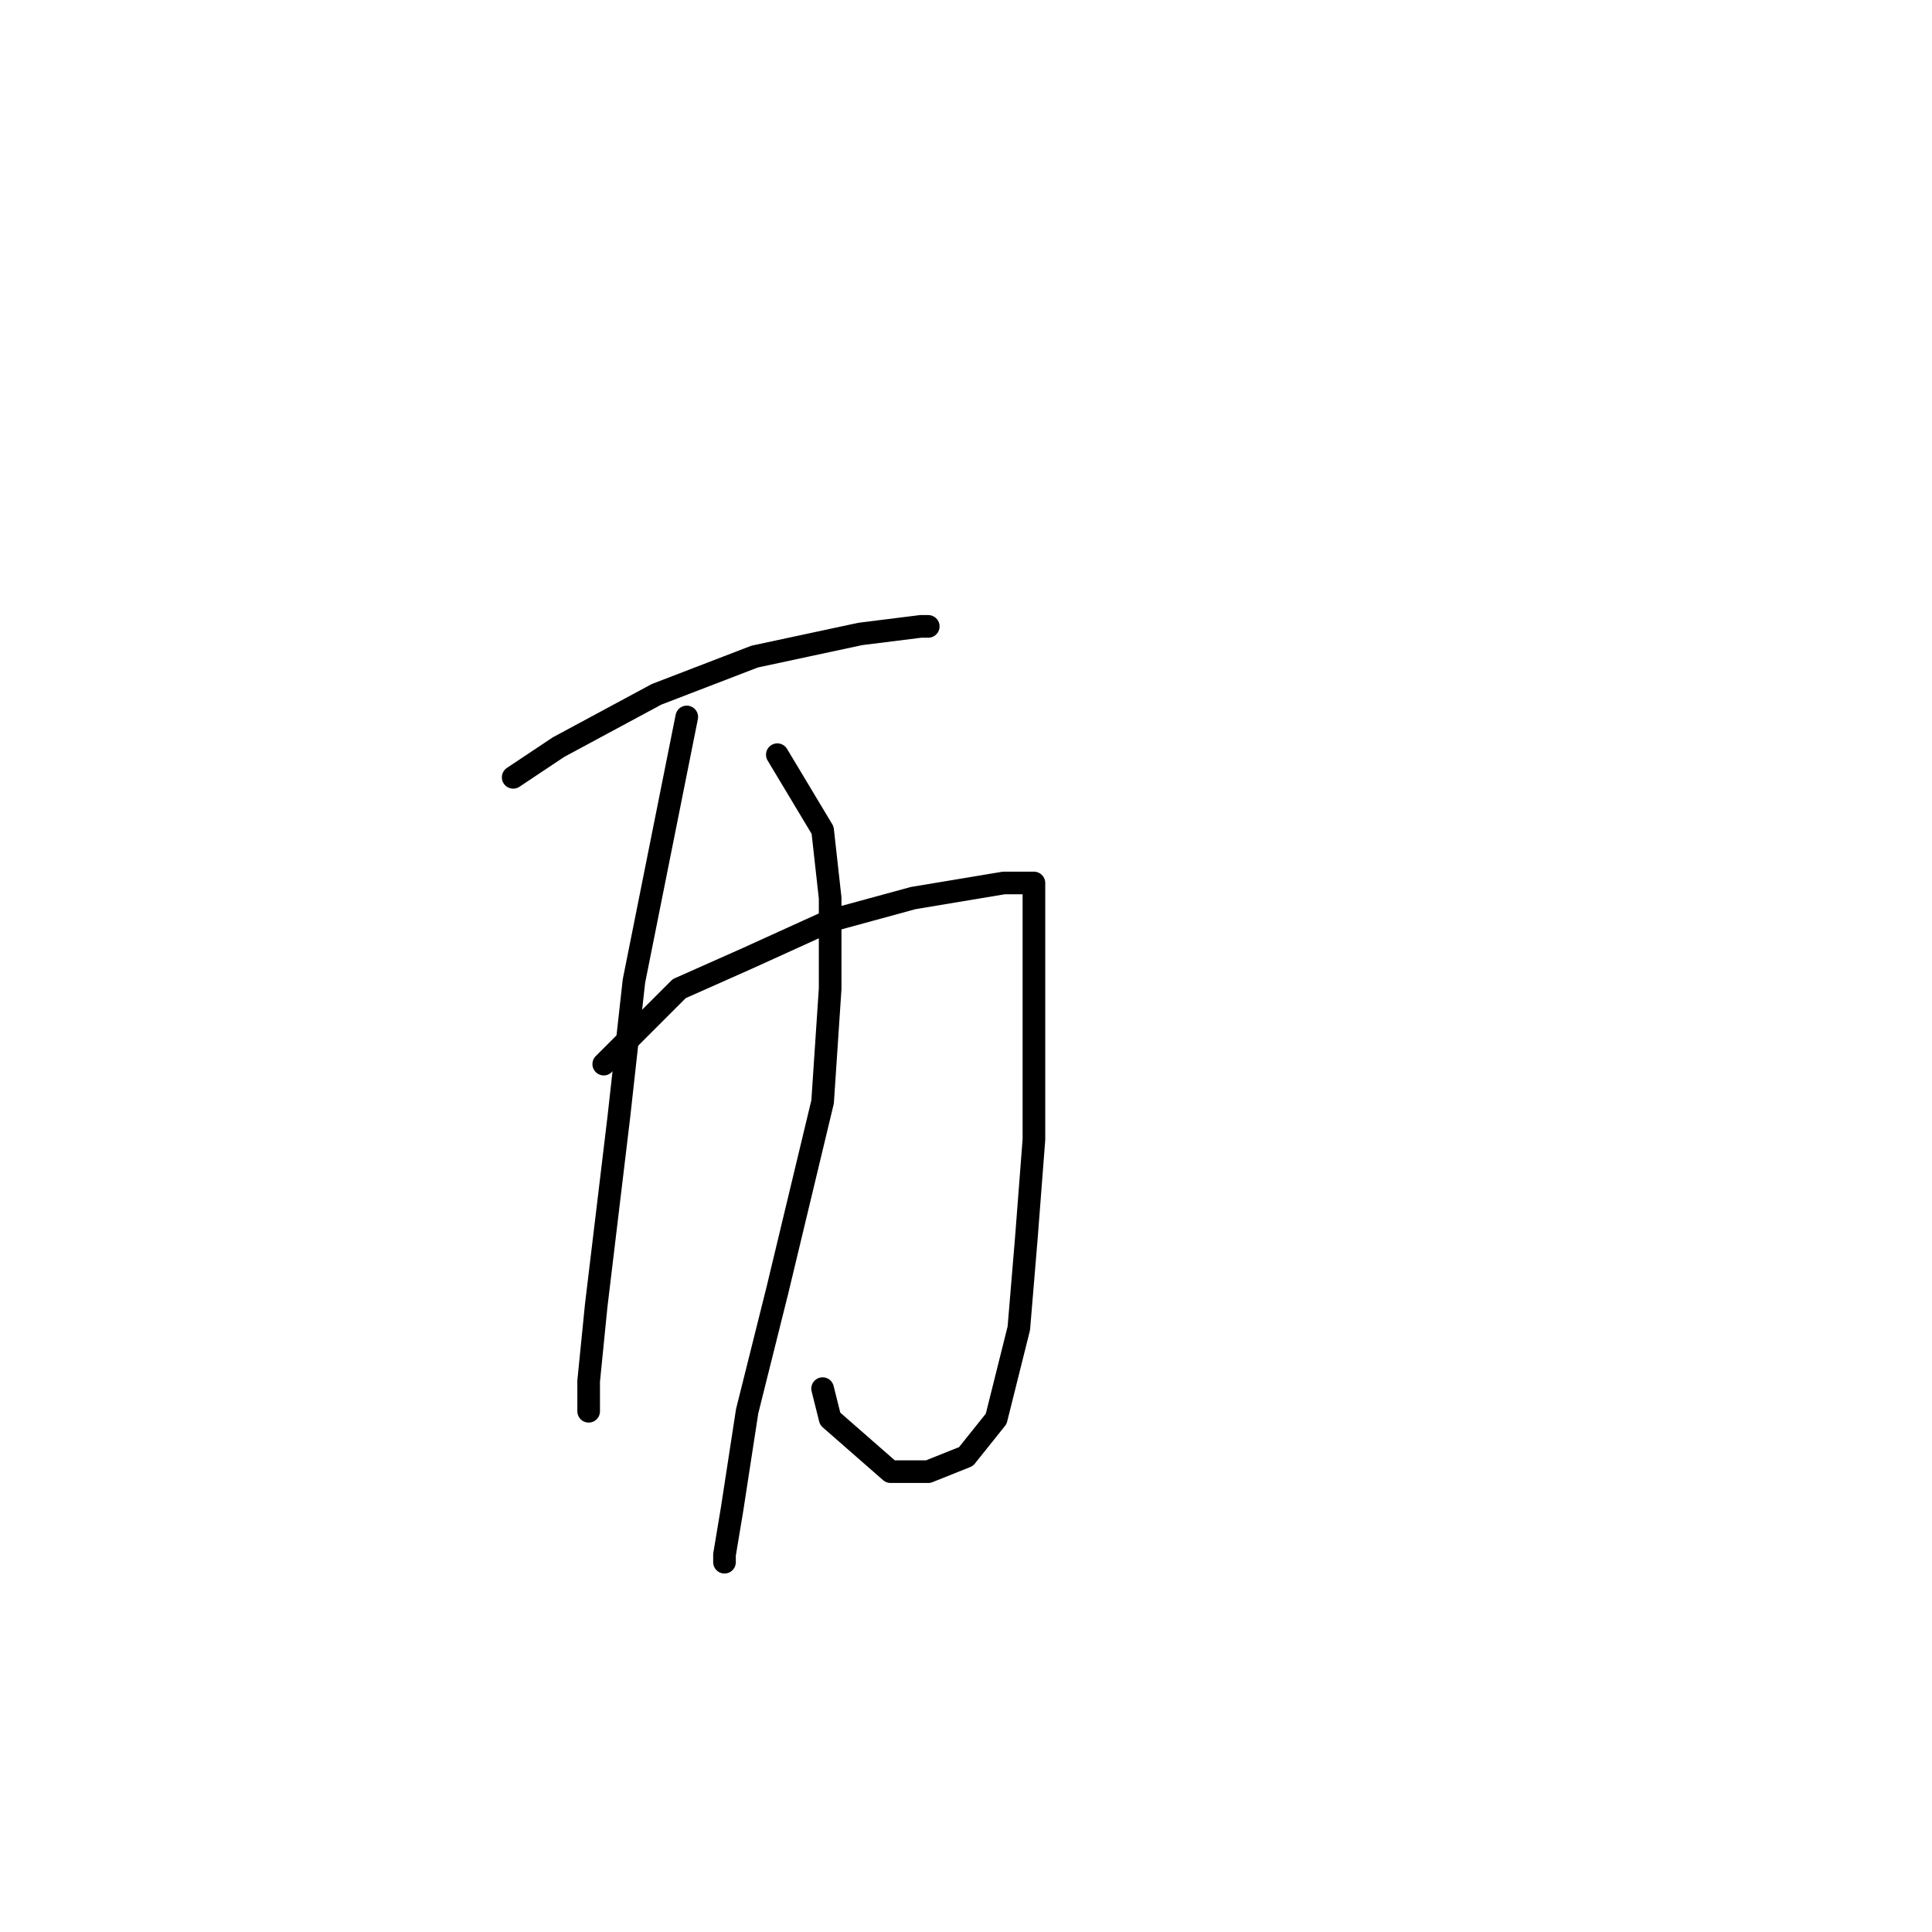 <?xml version="1.0" standalone="no"?>
    <svg width="256" height="256" xmlns="http://www.w3.org/2000/svg" version="1.1">
    <polyline stroke="black" stroke-width="3" stroke-linecap="round" fill="transparent" stroke-linejoin="round" points="68 103 71 101 74 99 87 92 100 87 114 84 122 83 123 83 123 83 " />
        <polyline stroke="black" stroke-width="3" stroke-linecap="round" fill="transparent" stroke-linejoin="round" points="91 95 89 105 87 115 84 130 82 148 79 173 78 183 78 187 78 183 78 183 " />
        <polyline stroke="black" stroke-width="3" stroke-linecap="round" fill="transparent" stroke-linejoin="round" points="80 141 85 136 90 131 99 127 110 122 121 119 133 117 137 117 137 118 137 120 137 129 137 138 137 151 136 164 135 176 132 188 128 193 123 195 118 195 110 188 109 184 109 184 " />
        <polyline stroke="black" stroke-width="3" stroke-linecap="round" fill="transparent" stroke-linejoin="round" points="103 100 106 105 109 110 110 119 110 131 109 146 103 171 99 187 97 200 96 206 96 207 96 207 " />
        </svg>